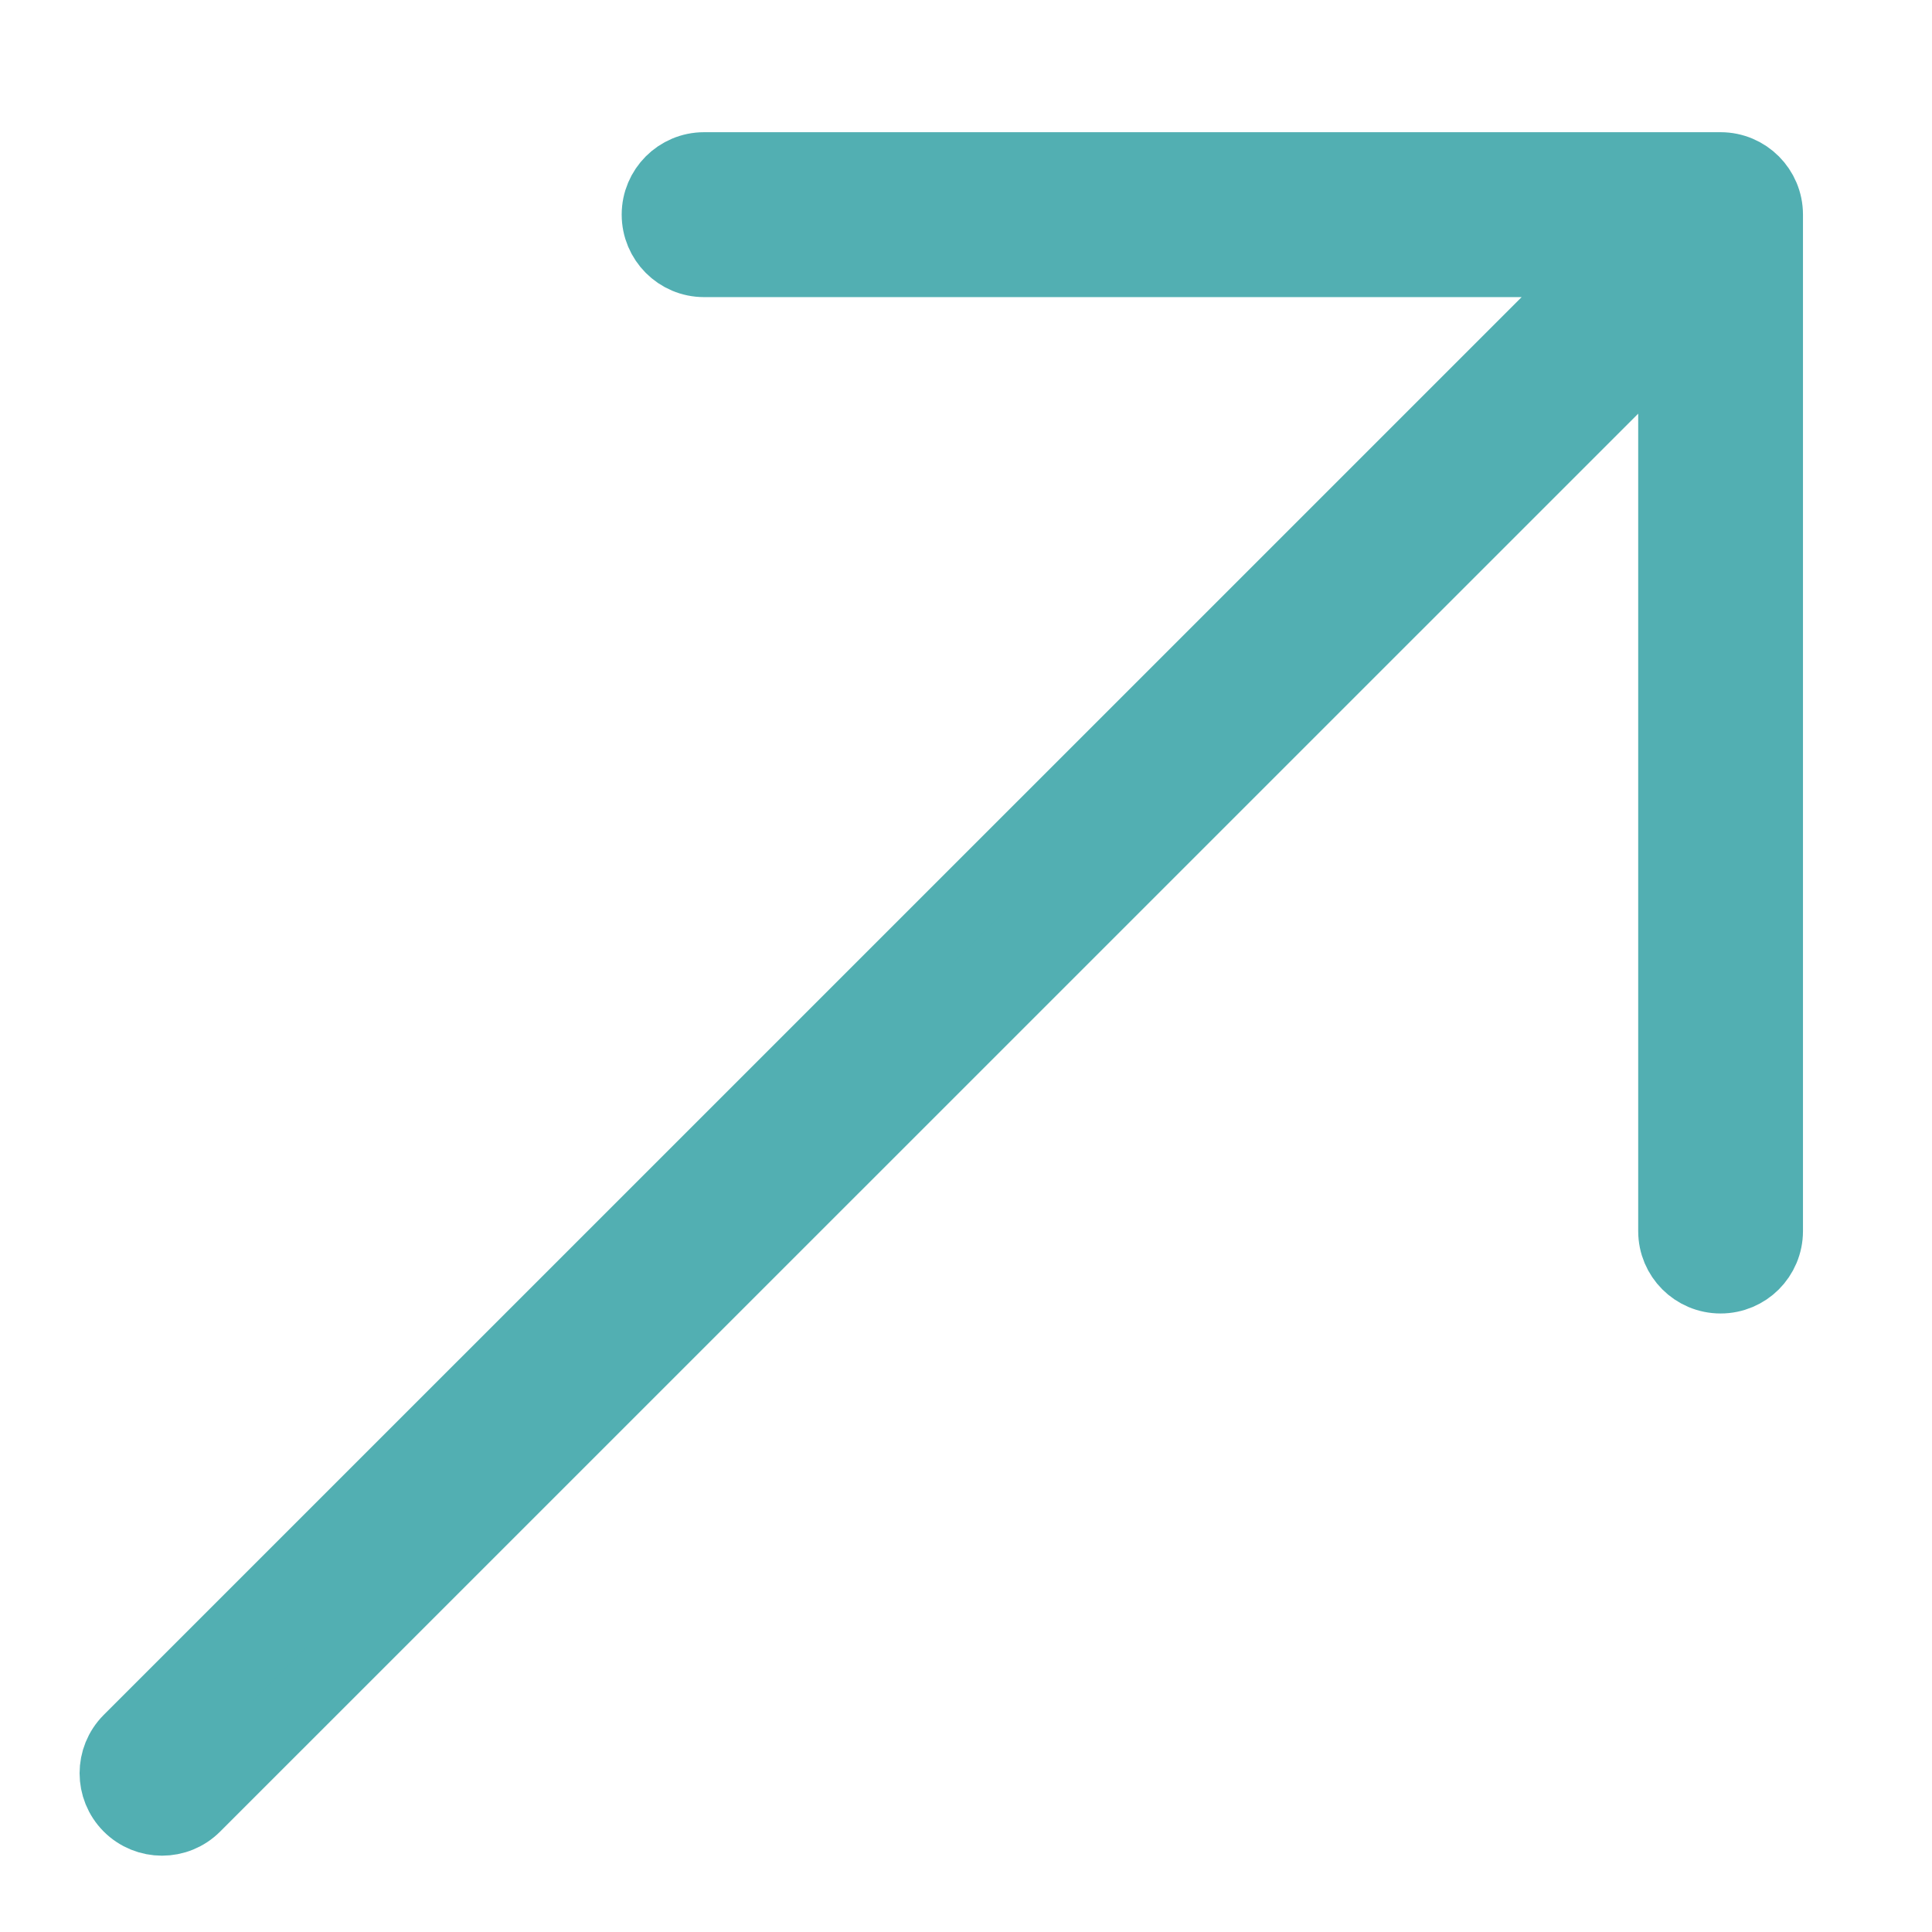 <svg width="14" height="14" viewBox="0 0 14 14" fill="none" xmlns="http://www.w3.org/2000/svg">
<path d="M12.468 1.208L5.102 1.208C4.91 1.208 4.755 1.364 4.755 1.555C4.755 1.747 4.91 1.903 5.102 1.903L11.63 1.903L0.928 12.604C0.793 12.74 0.793 12.959 0.928 13.095C1.064 13.231 1.284 13.231 1.419 13.095L12.121 2.394L12.121 8.921C12.121 9.113 12.276 9.268 12.468 9.268C12.564 9.268 12.651 9.229 12.713 9.167C12.776 9.104 12.815 9.017 12.815 8.921L12.815 1.555C12.815 1.364 12.66 1.208 12.468 1.208Z" fill="#52AFB2" stroke="#52AFB2" stroke-width="0.5"/>
</svg>
